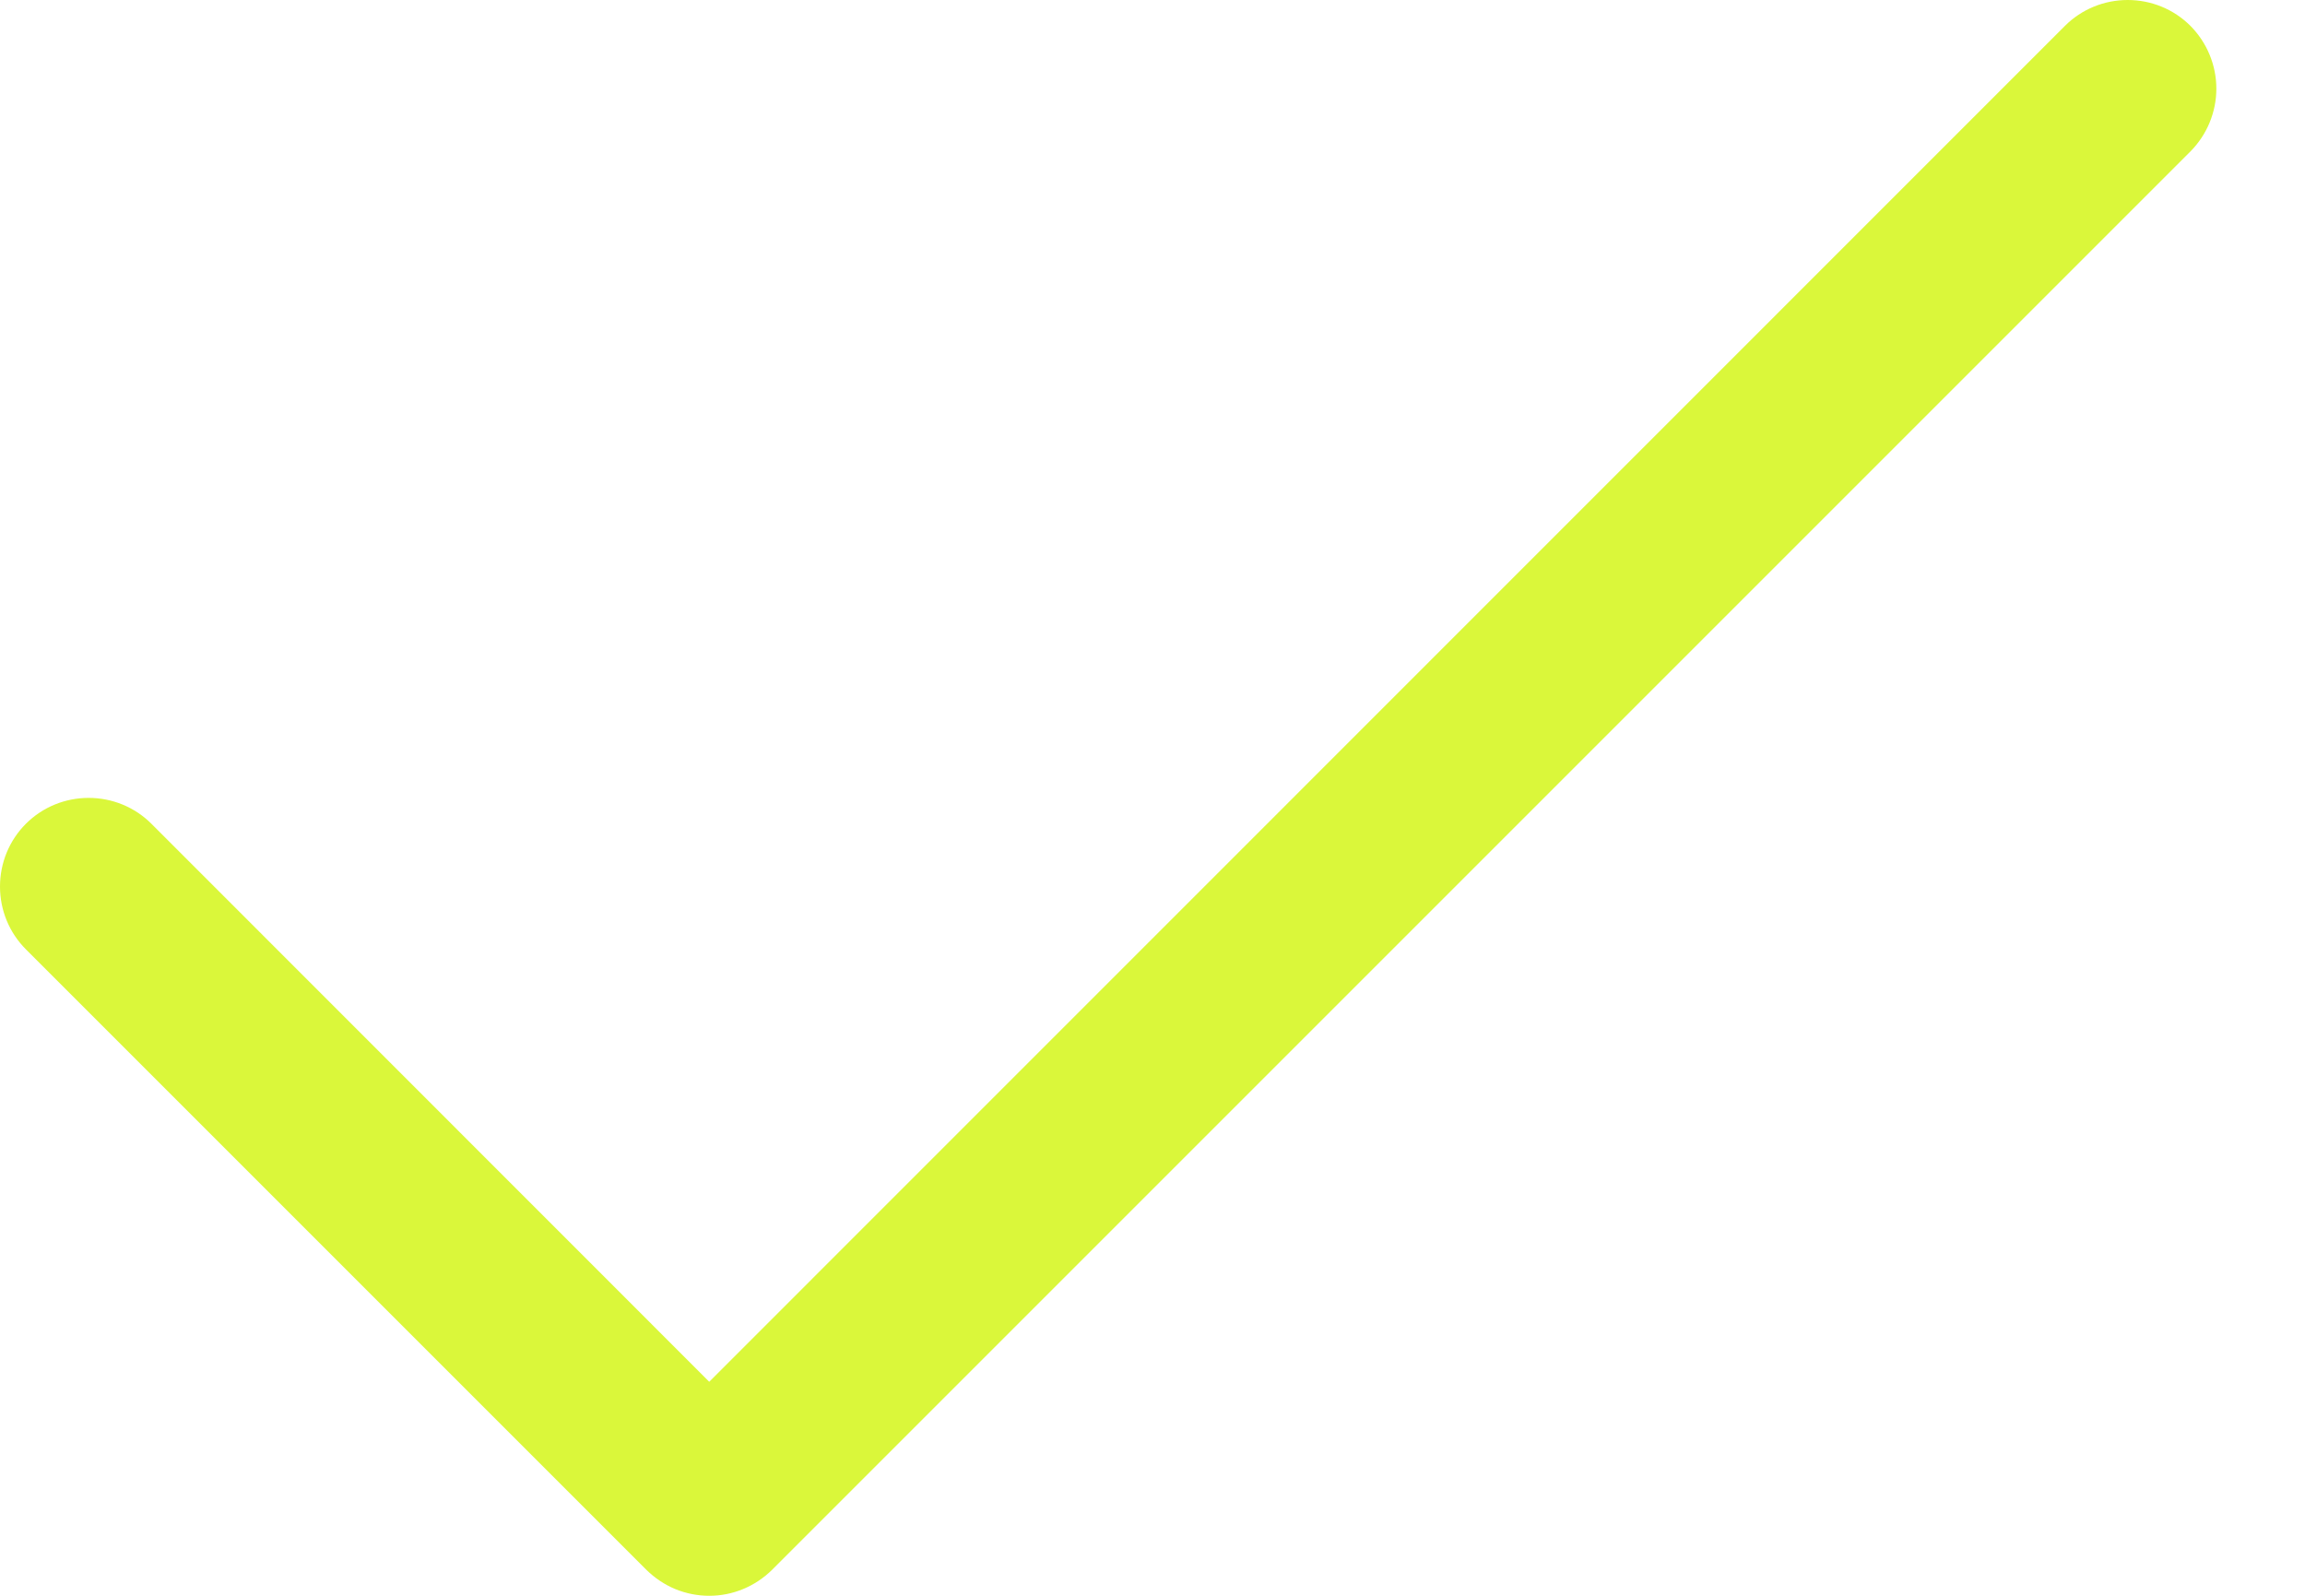 <svg width="13" height="9" viewBox="0 0 13 9" fill="none" xmlns="http://www.w3.org/2000/svg">
<path d="M12.354 0.854L4.354 8.854C4.307 8.9 4.252 8.937 4.191 8.962C4.131 8.987 4.066 9 4 9C3.934 9 3.869 8.987 3.808 8.962C3.748 8.937 3.693 8.9 3.646 8.854L0.146 5.354C0.052 5.26 -0 5.133 -0 5C-0 4.867 0.052 4.74 0.146 4.646C0.24 4.552 0.367 4.5 0.5 4.5C0.633 4.5 0.76 4.552 0.854 4.646L4 7.793L11.646 0.146C11.74 0.052 11.867 -0 12 -0C12.133 -0 12.26 0.052 12.354 0.146C12.447 0.24 12.5 0.367 12.5 0.5C12.5 0.633 12.447 0.76 12.354 0.854Z" fill="#DAF73A"/>
</svg>
